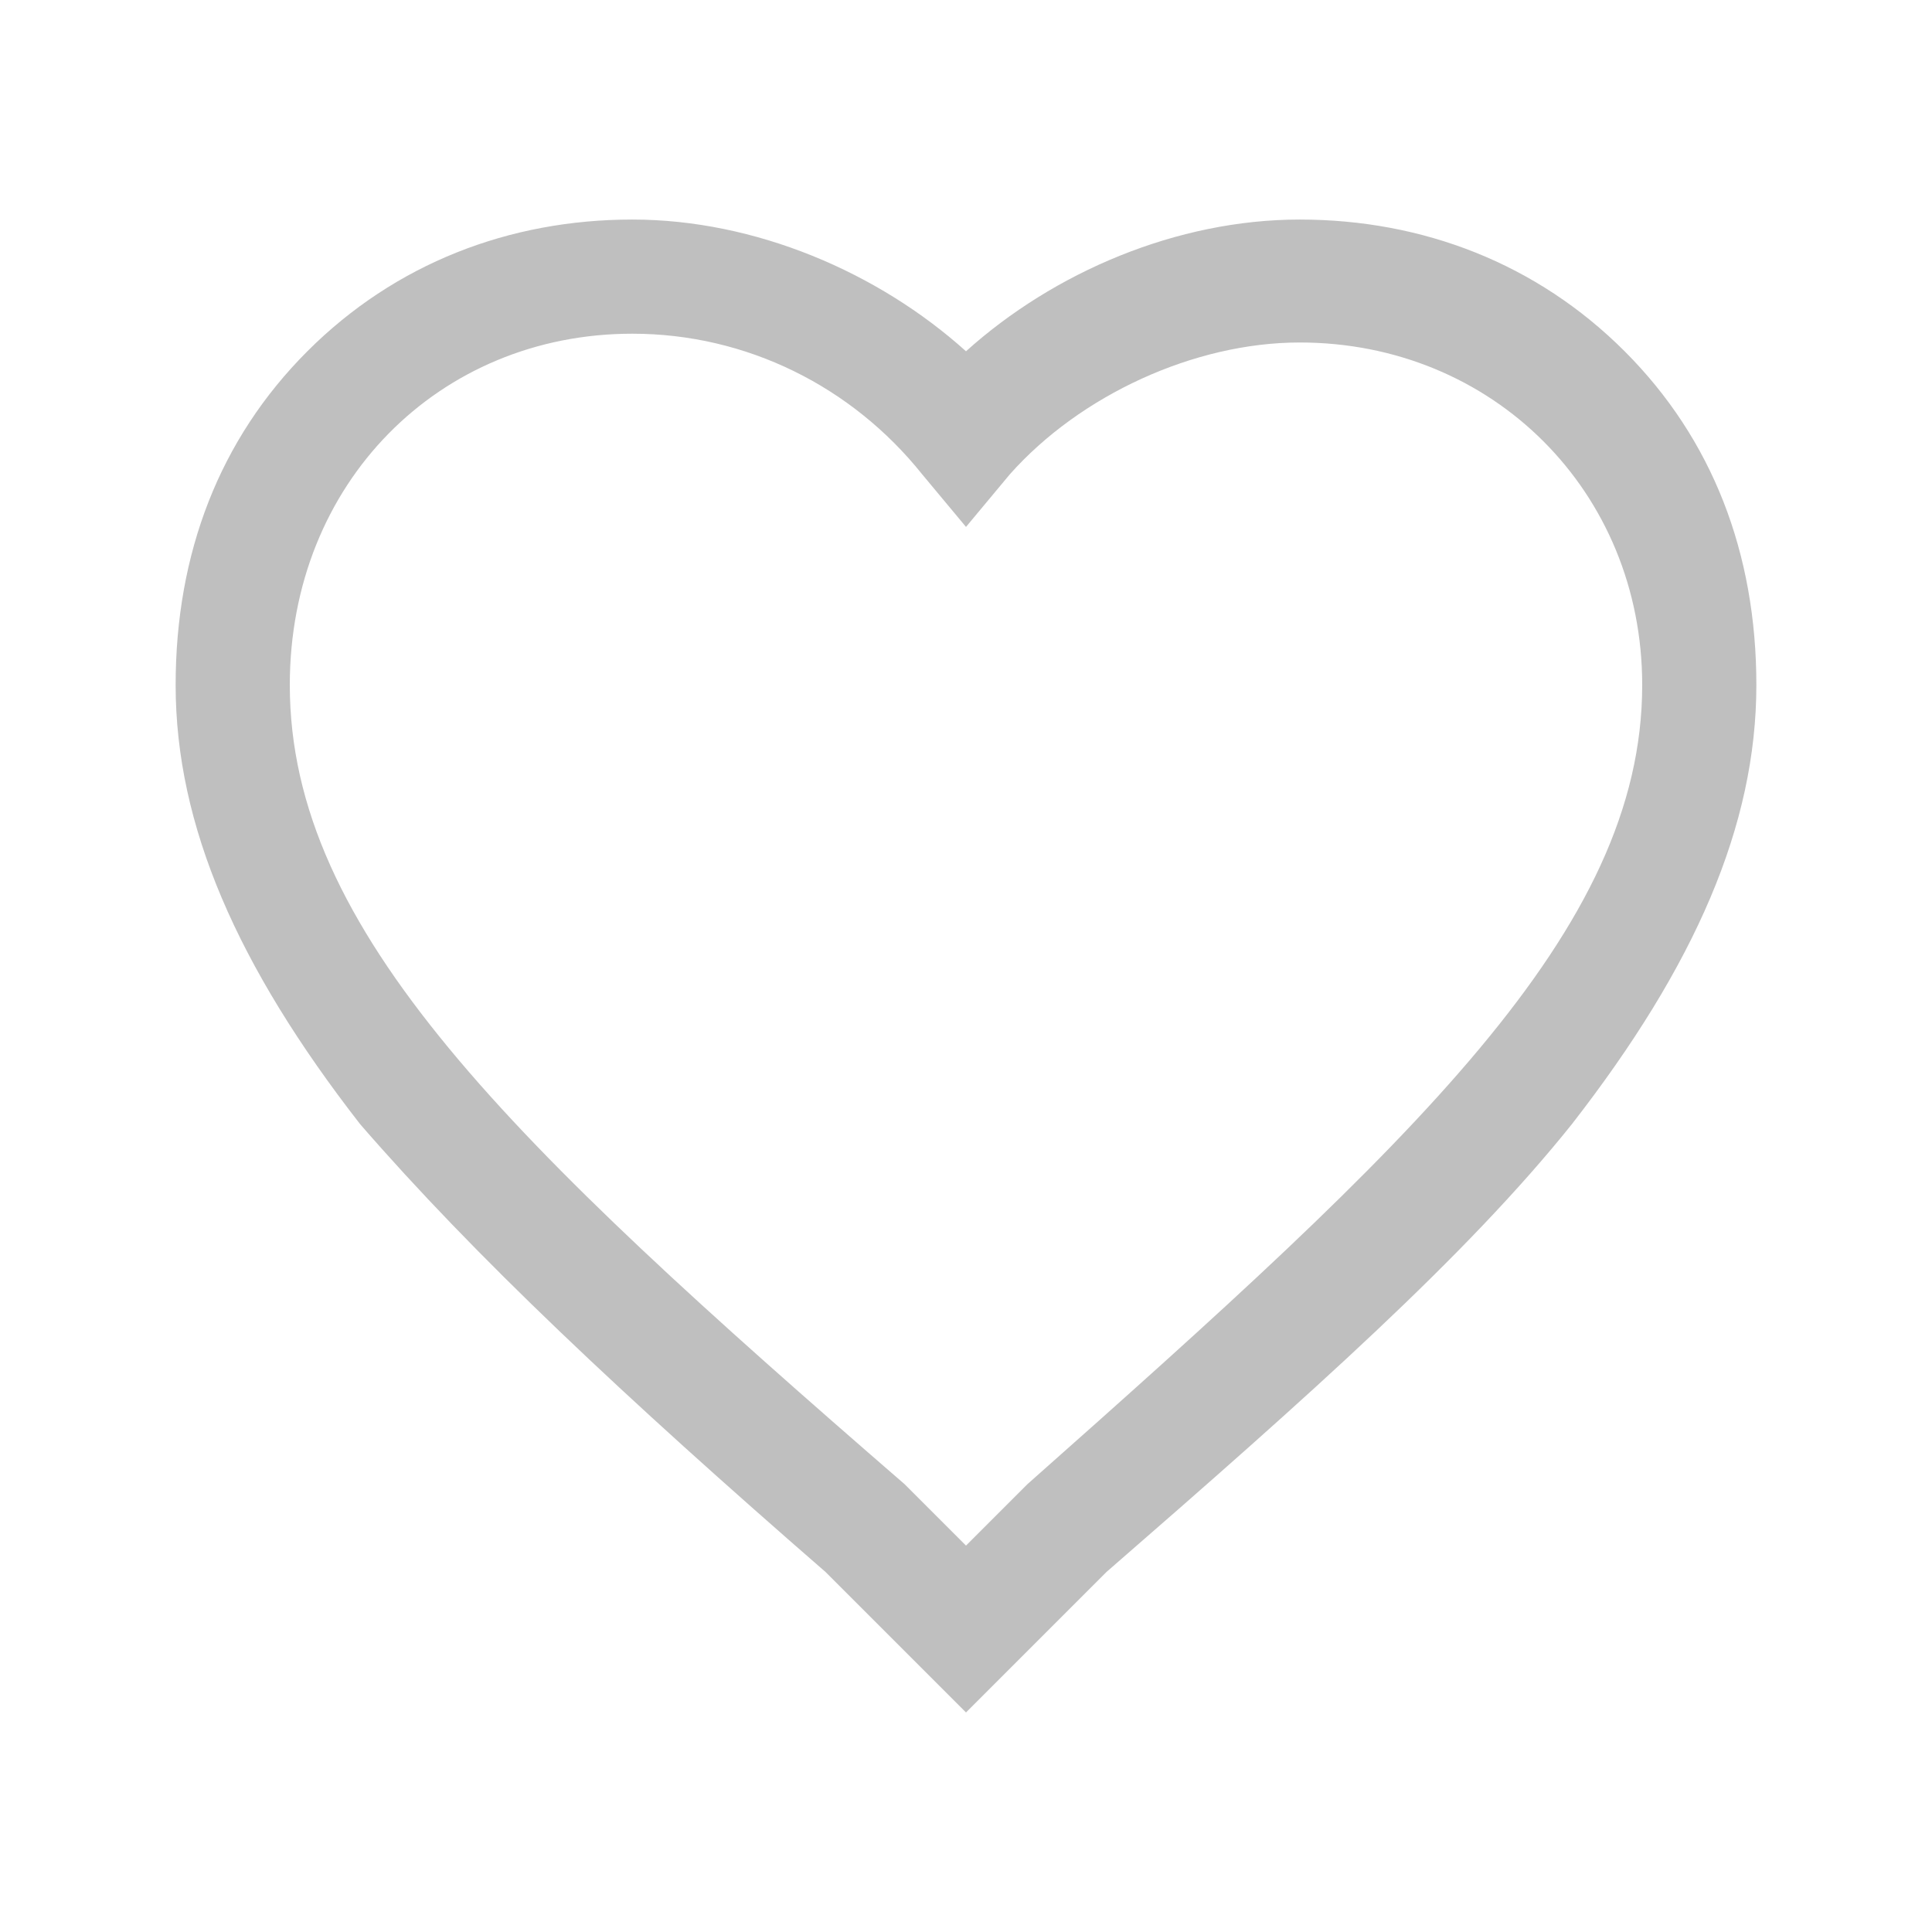 <?xml version="1.0" encoding="utf-8"?>
<!-- Generator: Adobe Illustrator 18.0.0, SVG Export Plug-In . SVG Version: 6.00 Build 0)  -->
<!DOCTYPE svg PUBLIC "-//W3C//DTD SVG 1.1//EN" "http://www.w3.org/Graphics/SVG/1.1/DTD/svg11.dtd">
<svg version="1.1" id="Layer_1" xmlns="http://www.w3.org/2000/svg" xmlns:xlink="http://www.w3.org/1999/xlink" x="0px" y="0px"
	 viewBox="0 0 22 22" enable-background="new 0 0 22 22" xml:space="preserve">
<g>
	<path fill="#BFBFBF" d="M11,19.5l-1.6-1.6c-2.3-2-4-3.6-5.3-5.1C2.7,11,2,9.4,2,7.8C2,6.3,2.5,5,3.5,4s2.3-1.5,3.7-1.5
		C8.6,2.5,10,3.1,11,4c1-0.9,2.4-1.5,3.8-1.5c1.4,0,2.7,0.5,3.7,1.5S20,6.3,20,7.8c0,1.6-0.7,3.2-2.1,5c-1.2,1.5-3,3.1-5.3,5.1
		L11,19.5z M7.2,3.8C5,3.8,3.3,5.5,3.3,7.8c0,2.8,2.5,5.2,7,9.1l0,0l0.7,0.7l0.7-0.7l0,0c4.4-3.9,7-6.3,7-9.1c0-2.2-1.7-3.9-3.9-3.9
		c-1.2,0-2.5,0.6-3.3,1.5L11,6l-0.5-0.6C9.7,4.4,8.5,3.8,7.2,3.8z"/>
</g>
</svg>
